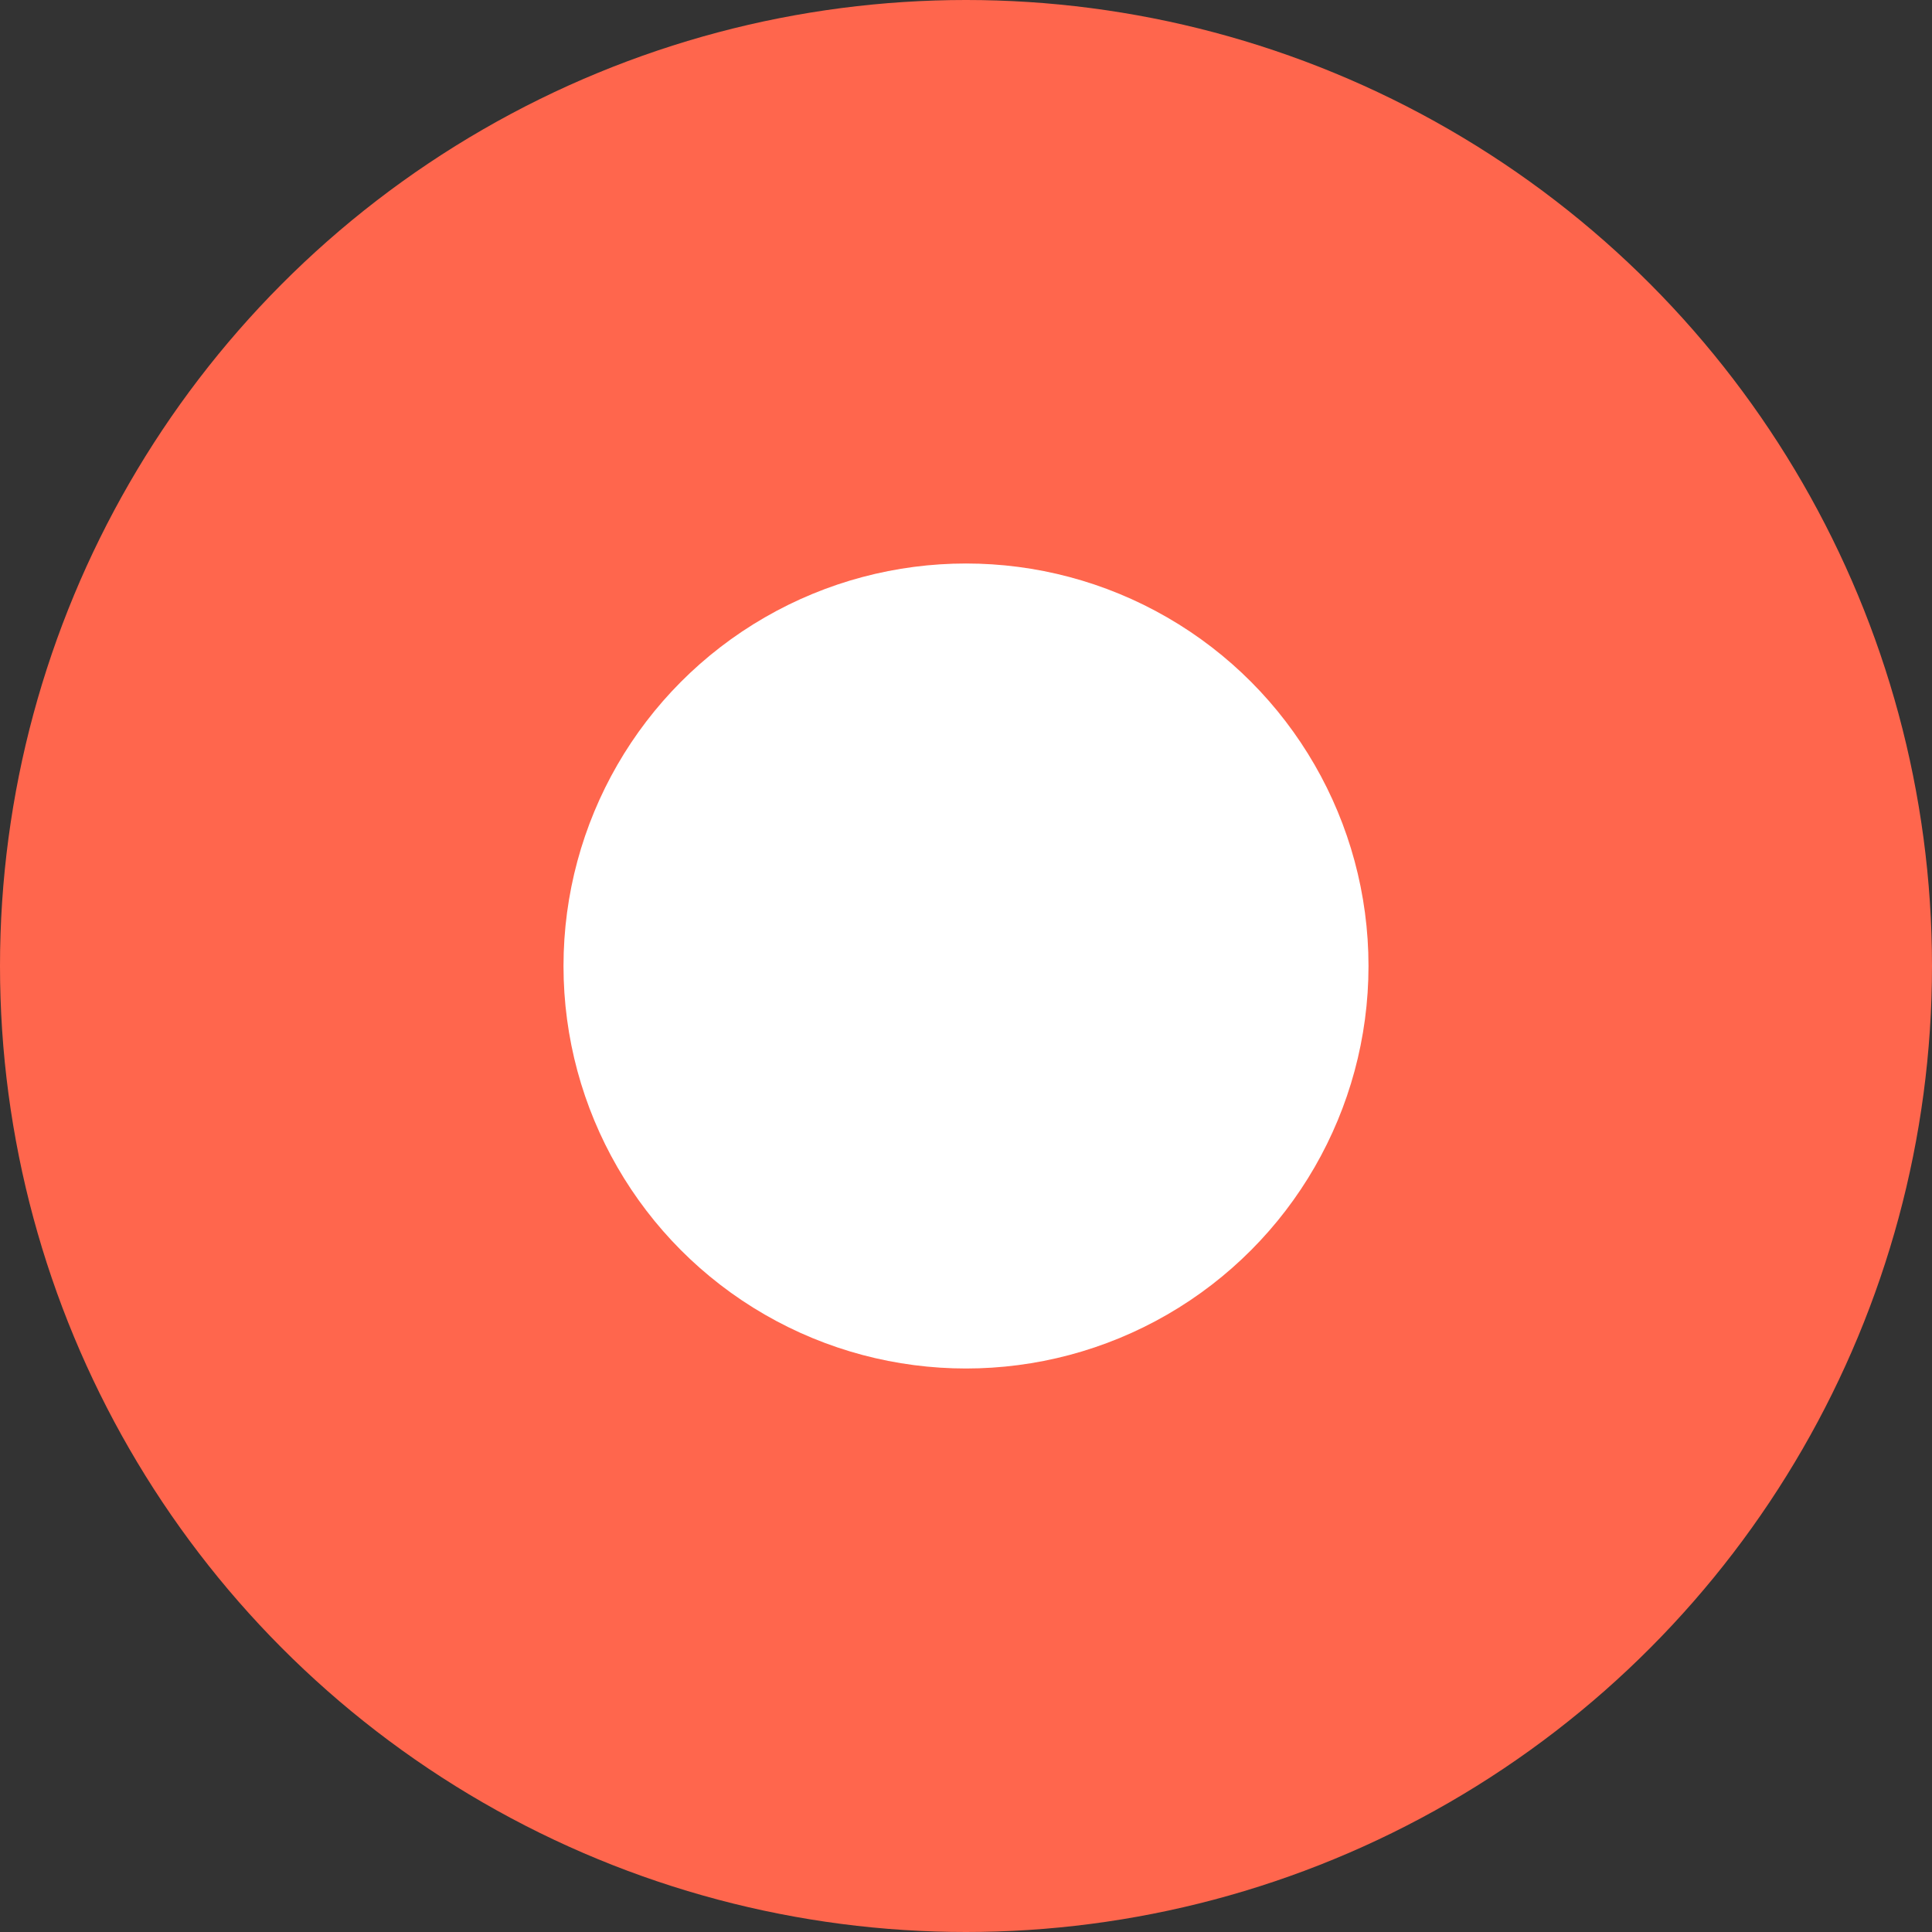 <svg xmlns="http://www.w3.org/2000/svg" width="24" height="24" viewBox="0 0 24 24">
    <rect x="0" y="0" width="24" height="24" fill="#333333" stroke="none"/>
    <g fill="none" fill-rule="evenodd">
        <g>
            <g>
                <g>
                    <g>
                        <g transform="translate(-592 -480) translate(450 242) translate(30 180) translate(0 36) translate(112 22)">
                            <circle cx="12" cy="12" r="12" fill="#FF664D"/>
                            <circle cx="12" cy="12" r="5" fill="#FFF"/>
                        </g>
                    </g>
                </g>
            </g>
        </g>
    </g>
</svg>
